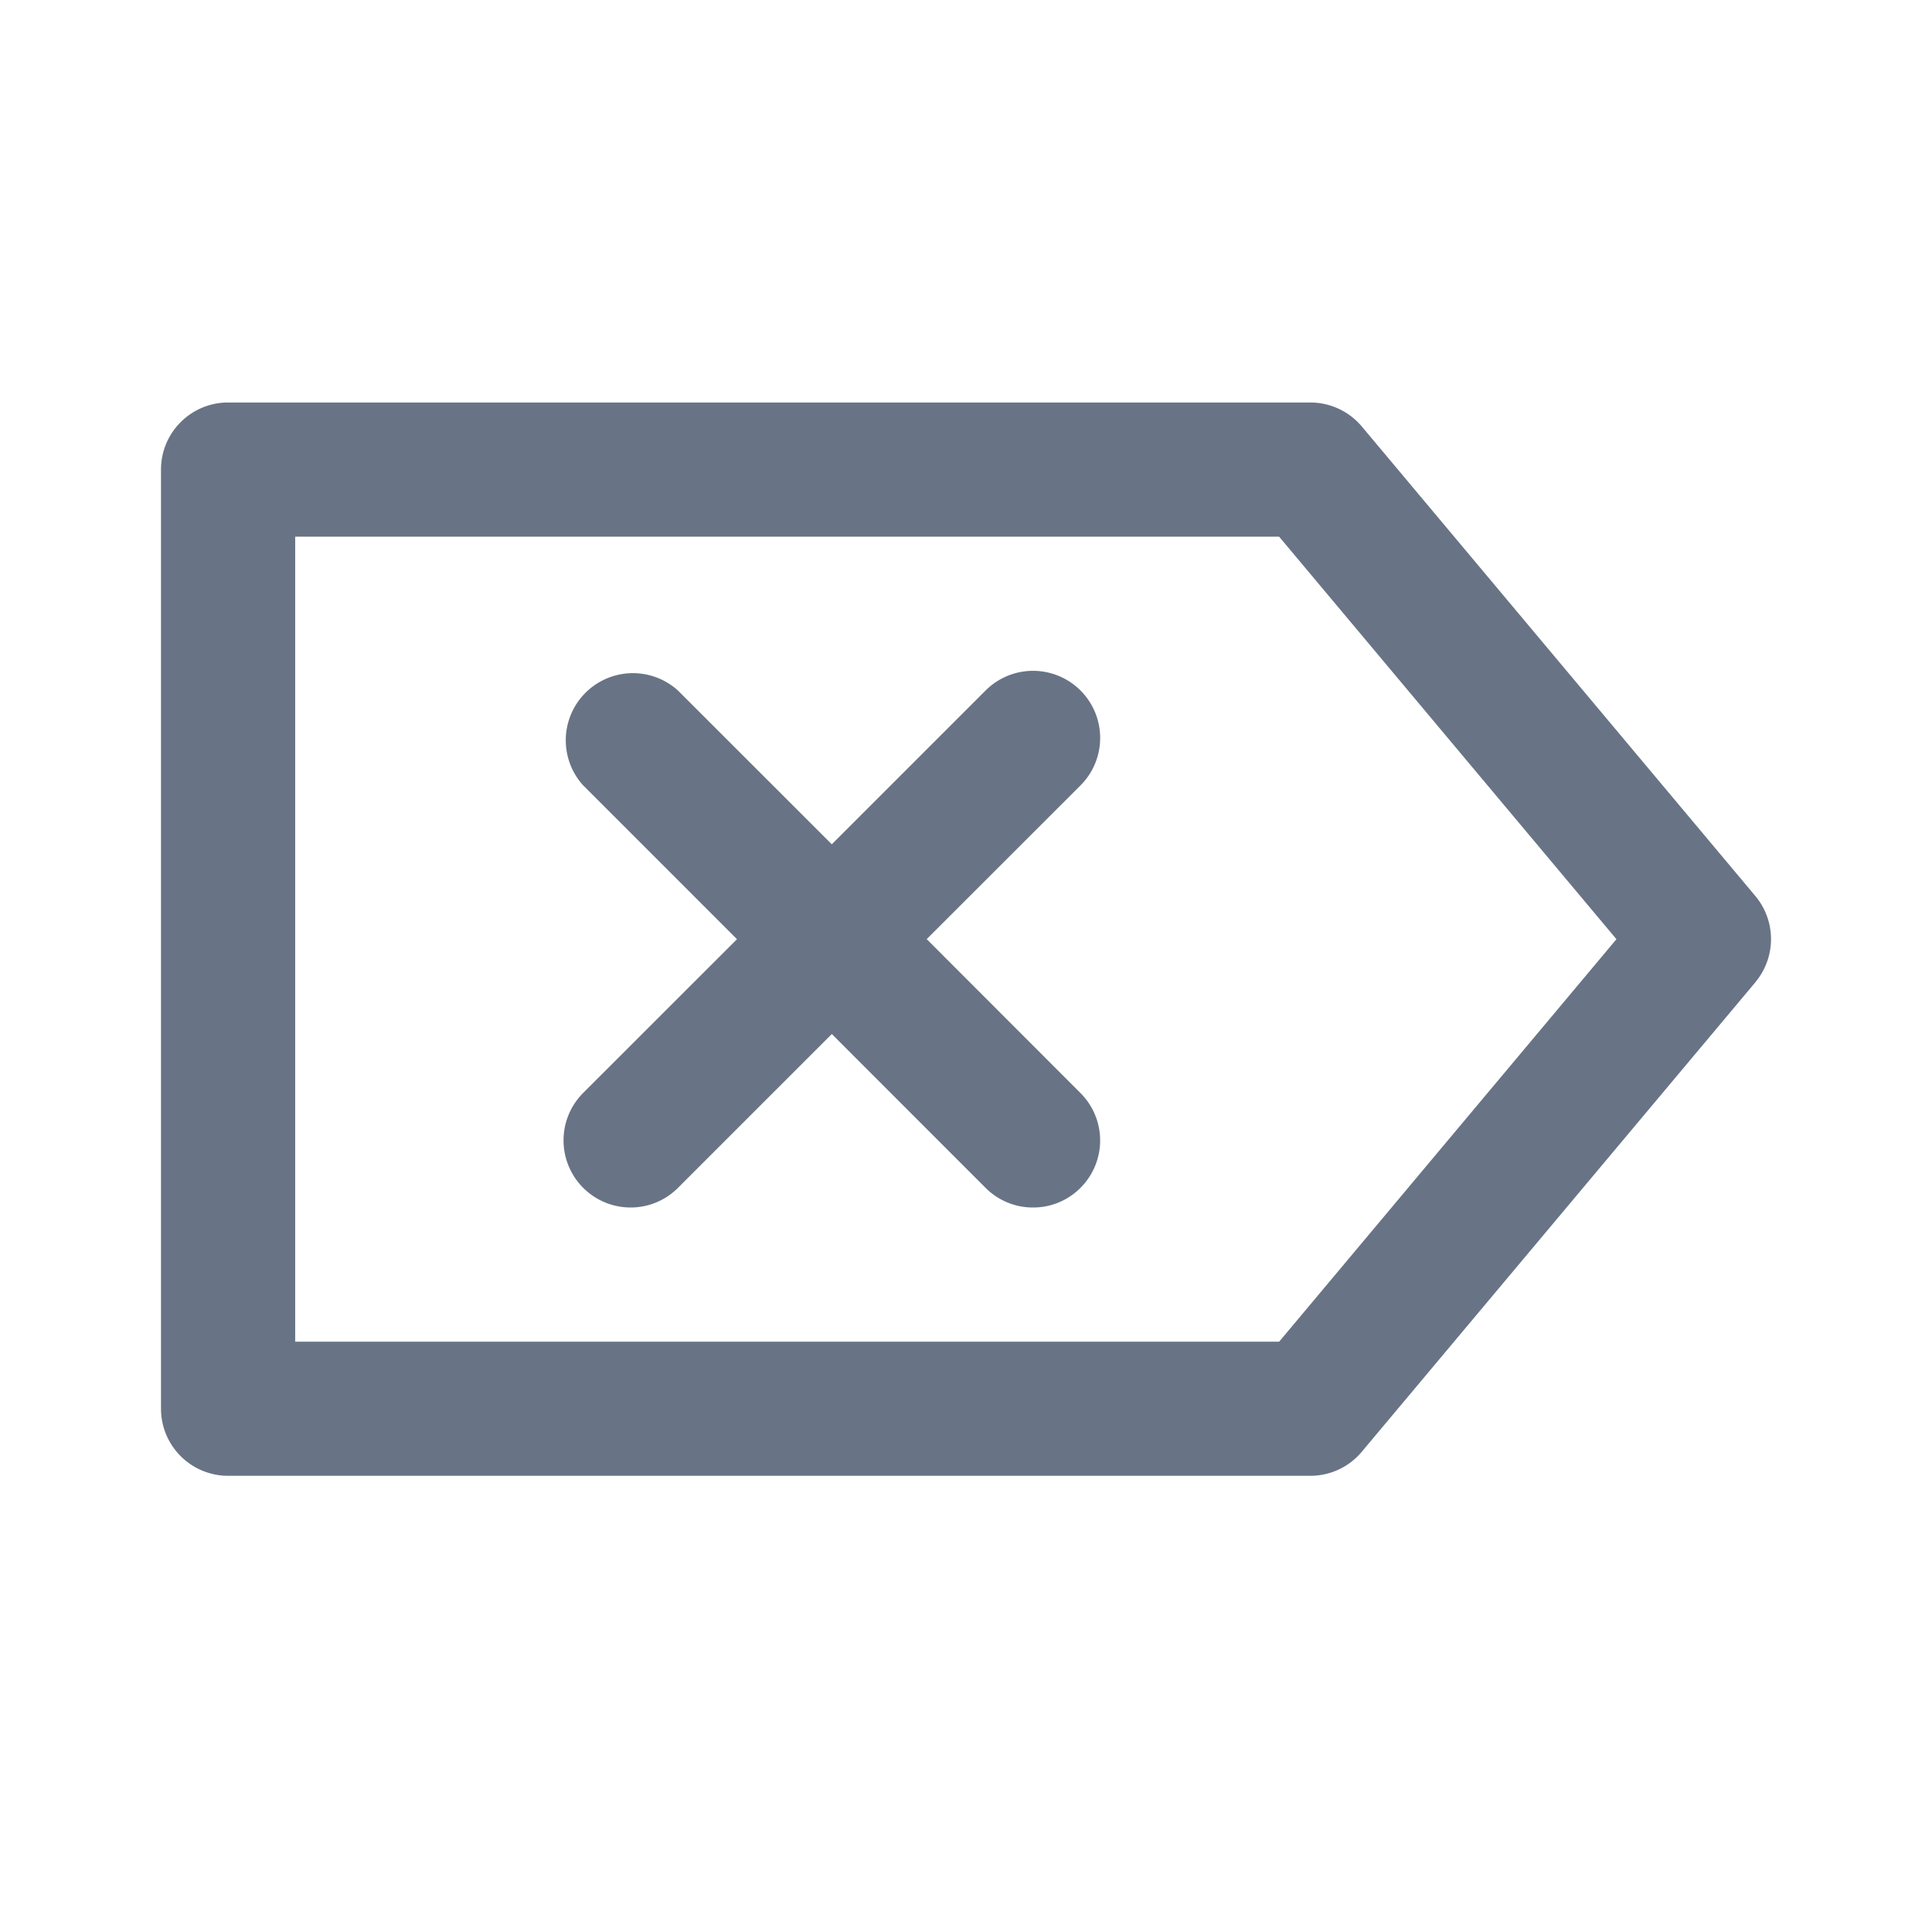 <svg xmlns="http://www.w3.org/2000/svg" fill="none" viewBox="0 0 24 24"><path fill="#687485" fill-rule="evenodd" d="m21.806 12.202-4.89 5.833a.832.832 0 0 1-.638.298H2.833A.834.834 0 0 1 2 17.5V5.833c0-.46.374-.833.833-.833h13.445c.247 0 .481.11.639.298l4.889 5.833a.834.834 0 0 1 0 1.07ZM15.89 6.667H3.667v10H15.89l4.19-5-4.19-5Zm-2.468 8.089a.826.826 0 0 1-.589.244.829.829 0 0 1-.59-.244l-1.91-1.911-1.91 1.91a.829.829 0 0 1-.59.245.834.834 0 0 1-.59-1.422l1.912-1.911-1.911-1.911a.834.834 0 0 1 1.178-1.178l1.911 1.91 1.91-1.91a.833.833 0 1 1 1.18 1.178l-1.911 1.91 1.91 1.912a.832.832 0 0 1 0 1.178Z" clip-rule="evenodd"/></svg>